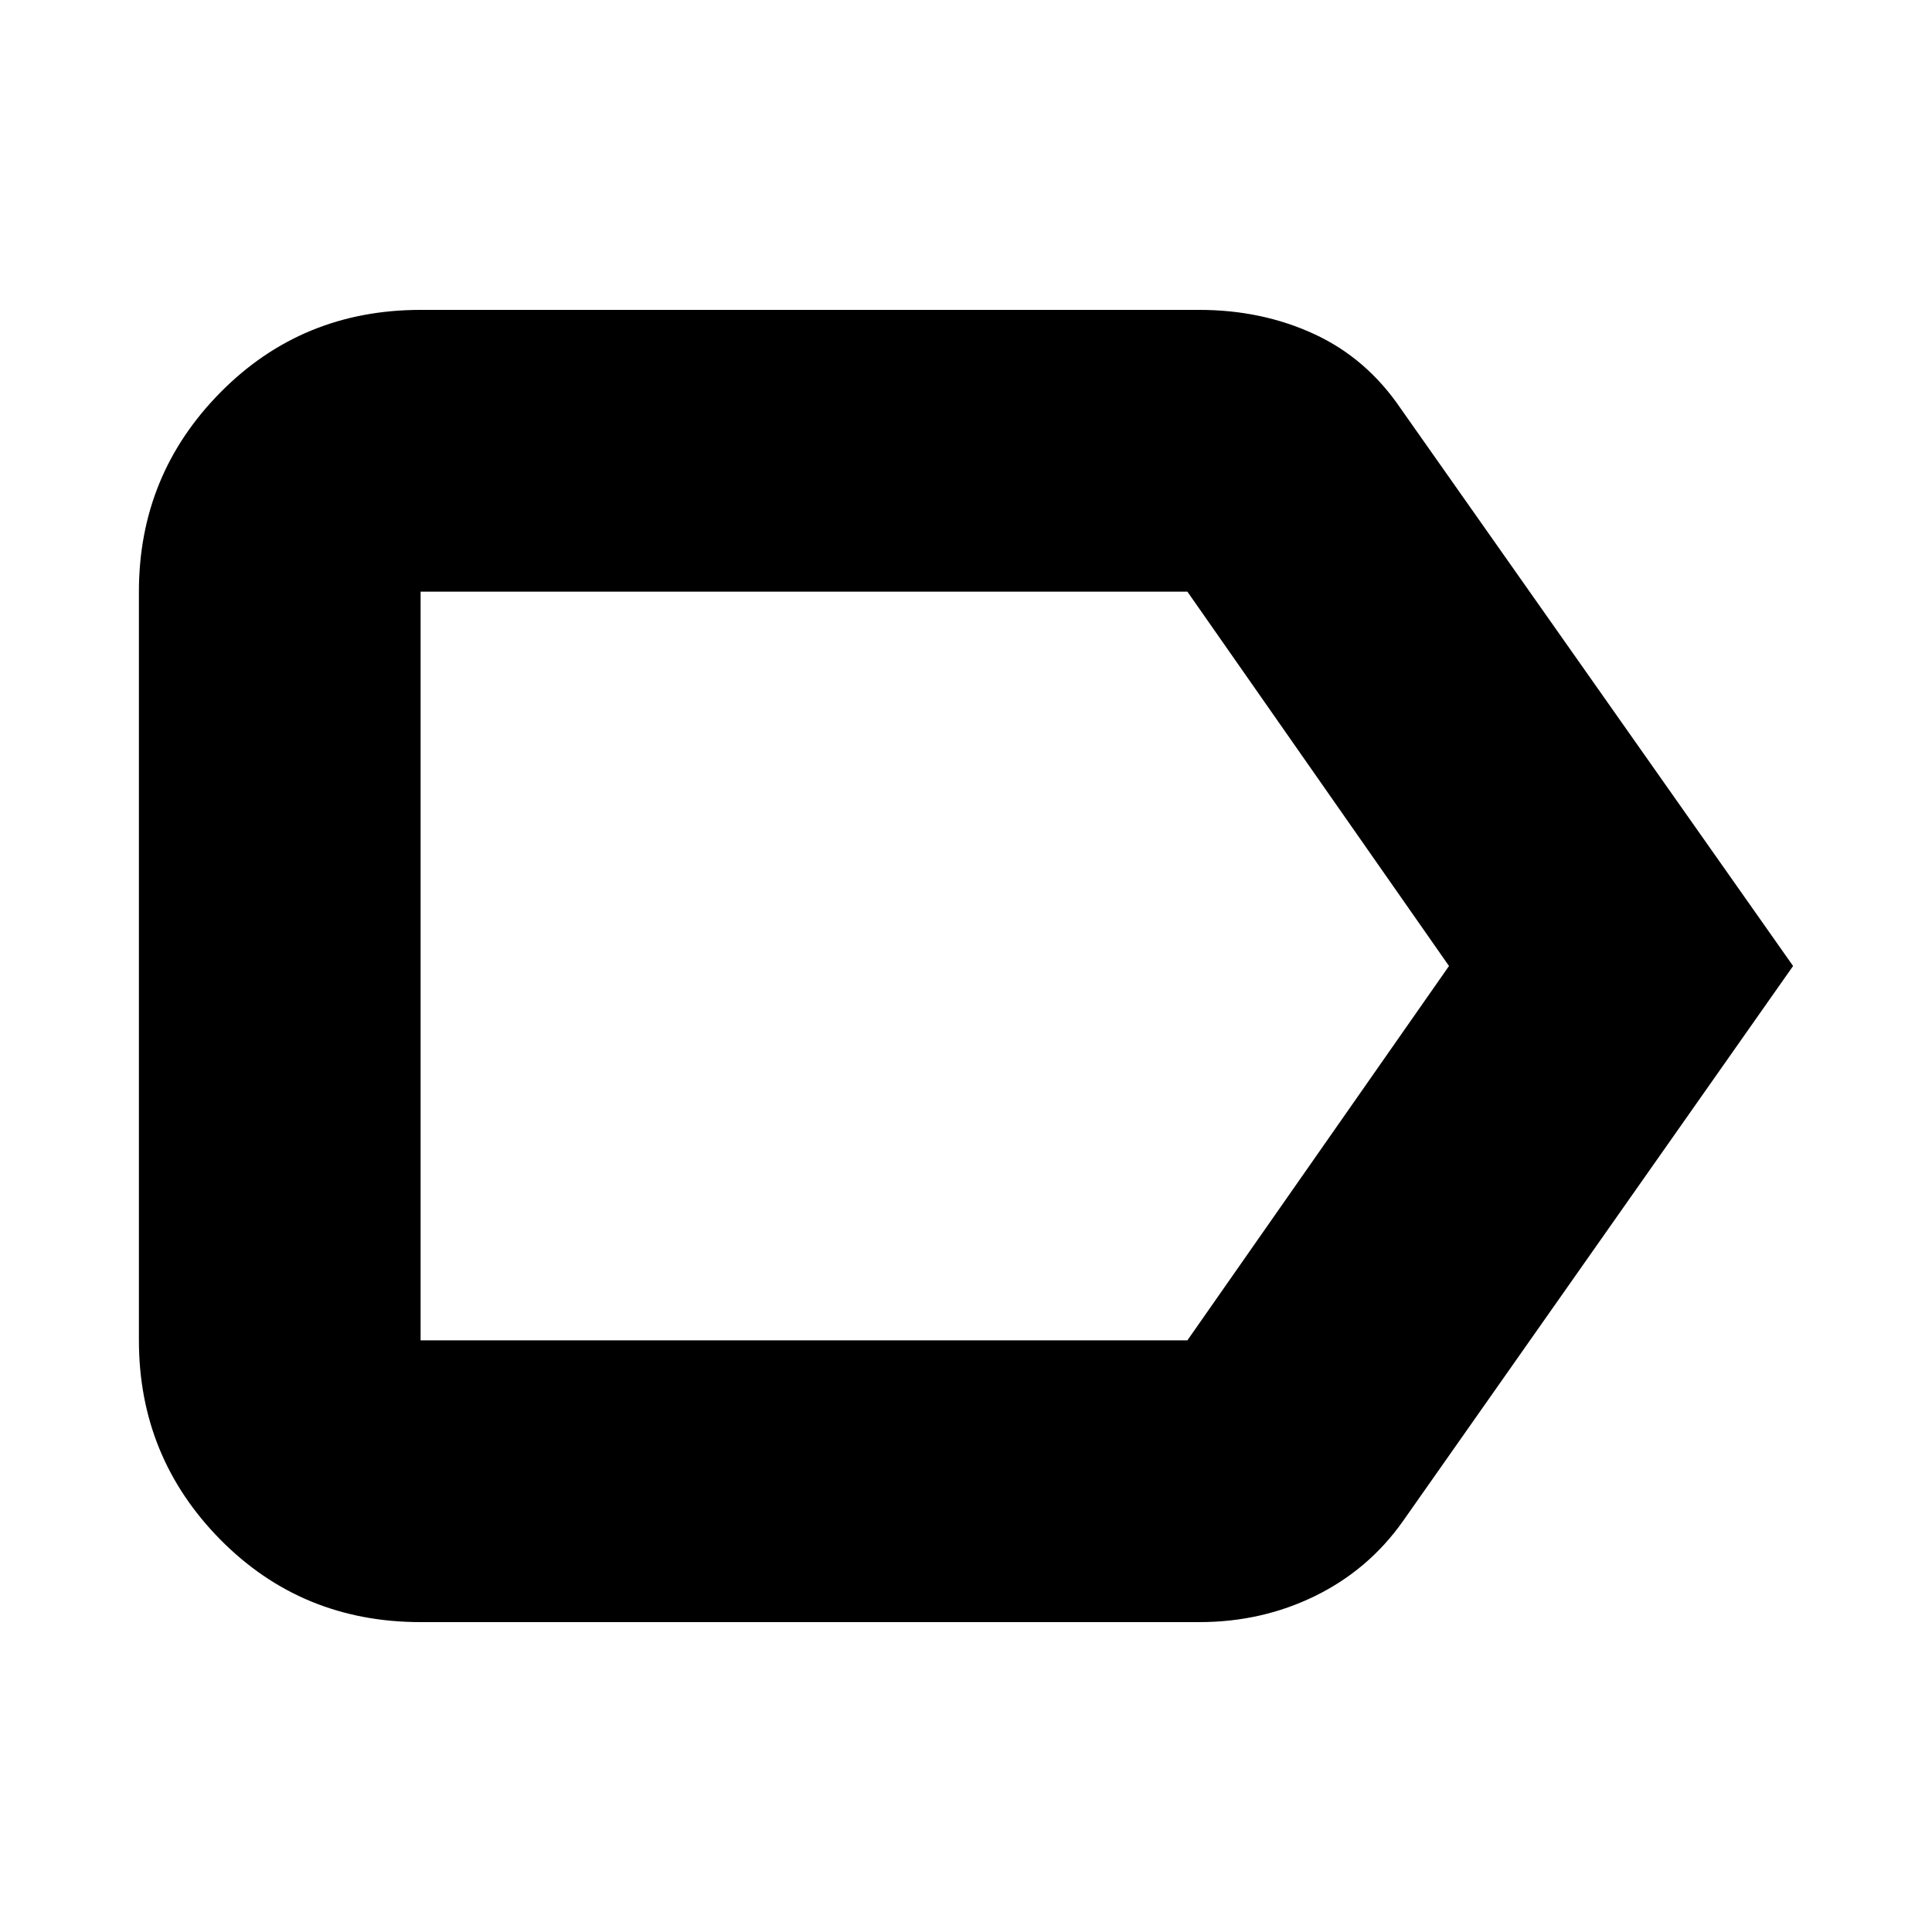<svg xmlns="http://www.w3.org/2000/svg" height="20" width="20"><path d="M18.562 10 14.521 15.75Q14.167 16.25 13.615 16.521Q13.062 16.792 12.417 16.792H4.354Q3.125 16.792 2.281 15.938Q1.438 15.083 1.438 13.875V6.125Q1.438 4.917 2.281 4.063Q3.125 3.208 4.354 3.208H12.417Q13.062 3.208 13.604 3.458Q14.146 3.708 14.5 4.229ZM15 10 12.292 6.125Q12.271 6.104 12.281 6.115Q12.292 6.125 12.292 6.125H4.354Q4.354 6.125 4.354 6.125Q4.354 6.125 4.354 6.125V13.875Q4.354 13.875 4.354 13.875Q4.354 13.875 4.354 13.875H12.292Q12.292 13.875 12.292 13.875Q12.292 13.875 12.292 13.875ZM4.354 10V13.875Q4.354 13.875 4.354 13.875Q4.354 13.875 4.354 13.875Q4.354 13.875 4.354 13.875Q4.354 13.875 4.354 13.875V6.125Q4.354 6.125 4.354 6.125Q4.354 6.125 4.354 6.125Q4.354 6.125 4.354 6.115Q4.354 6.104 4.354 6.125Z"/></svg>
